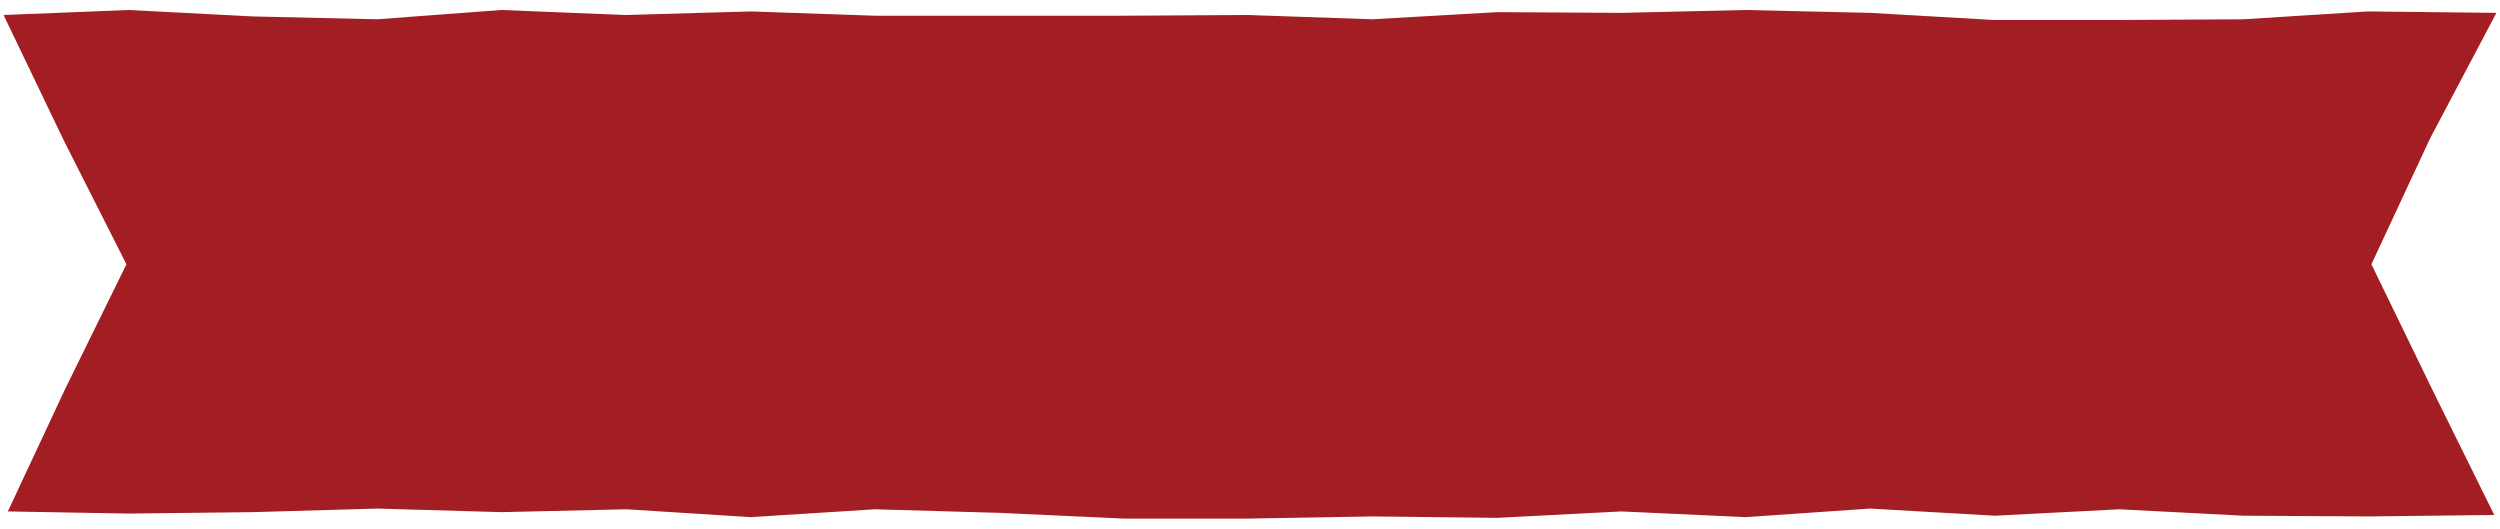 <?xml version="1.0" encoding="utf-8"?>
<!-- Generator: Adobe Illustrator 19.0.0, SVG Export Plug-In . SVG Version: 6.00 Build 0)  -->
<svg version="1.1" id="Layer_1" xmlns="http://www.w3.org/2000/svg" xmlns:xlink="http://www.w3.org/1999/xlink" x="0px" y="0px"
	 viewBox="0 0 350 74" style="enable-background:new 0 0 350 74;" xml:space="preserve">
<style type="text/css">
	.st0{fill:#A31E22;}
</style>
<polygon id="XMLID_9508_" class="st0" points="349.2,72.1 331.5,72.3 314.1,72.2 296.7,71.3 279.3,72.2 261.8,71.2 244.4,72.4 
	227,71.6 209.6,72.5 192.2,72.3 174.8,72.6 157.3,72.6 139.9,71.8 122.5,71.3 105.1,72.4 87.7,71.3 70.2,71.7 52.8,71.2 35.4,71.7 
	18,71.9 1.1,71.6 9.1,54.5 17.7,37 8.9,19.6 0.5,2.1 18,1.4 35.4,2.3 52.8,2.7 70.2,1.4 87.6,2.1 105.1,1.6 122.5,2.2 139.9,2.2 
	157.3,2.2 174.7,2.1 192.1,2.7 209.6,1.7 227,1.8 244.4,1.4 261.8,1.8 279.2,2.8 296.7,2.8 314.1,2.7 331.5,1.6 349.5,1.8 
	340.2,19.4 332,37 340.5,54.5 "/>
</svg>
